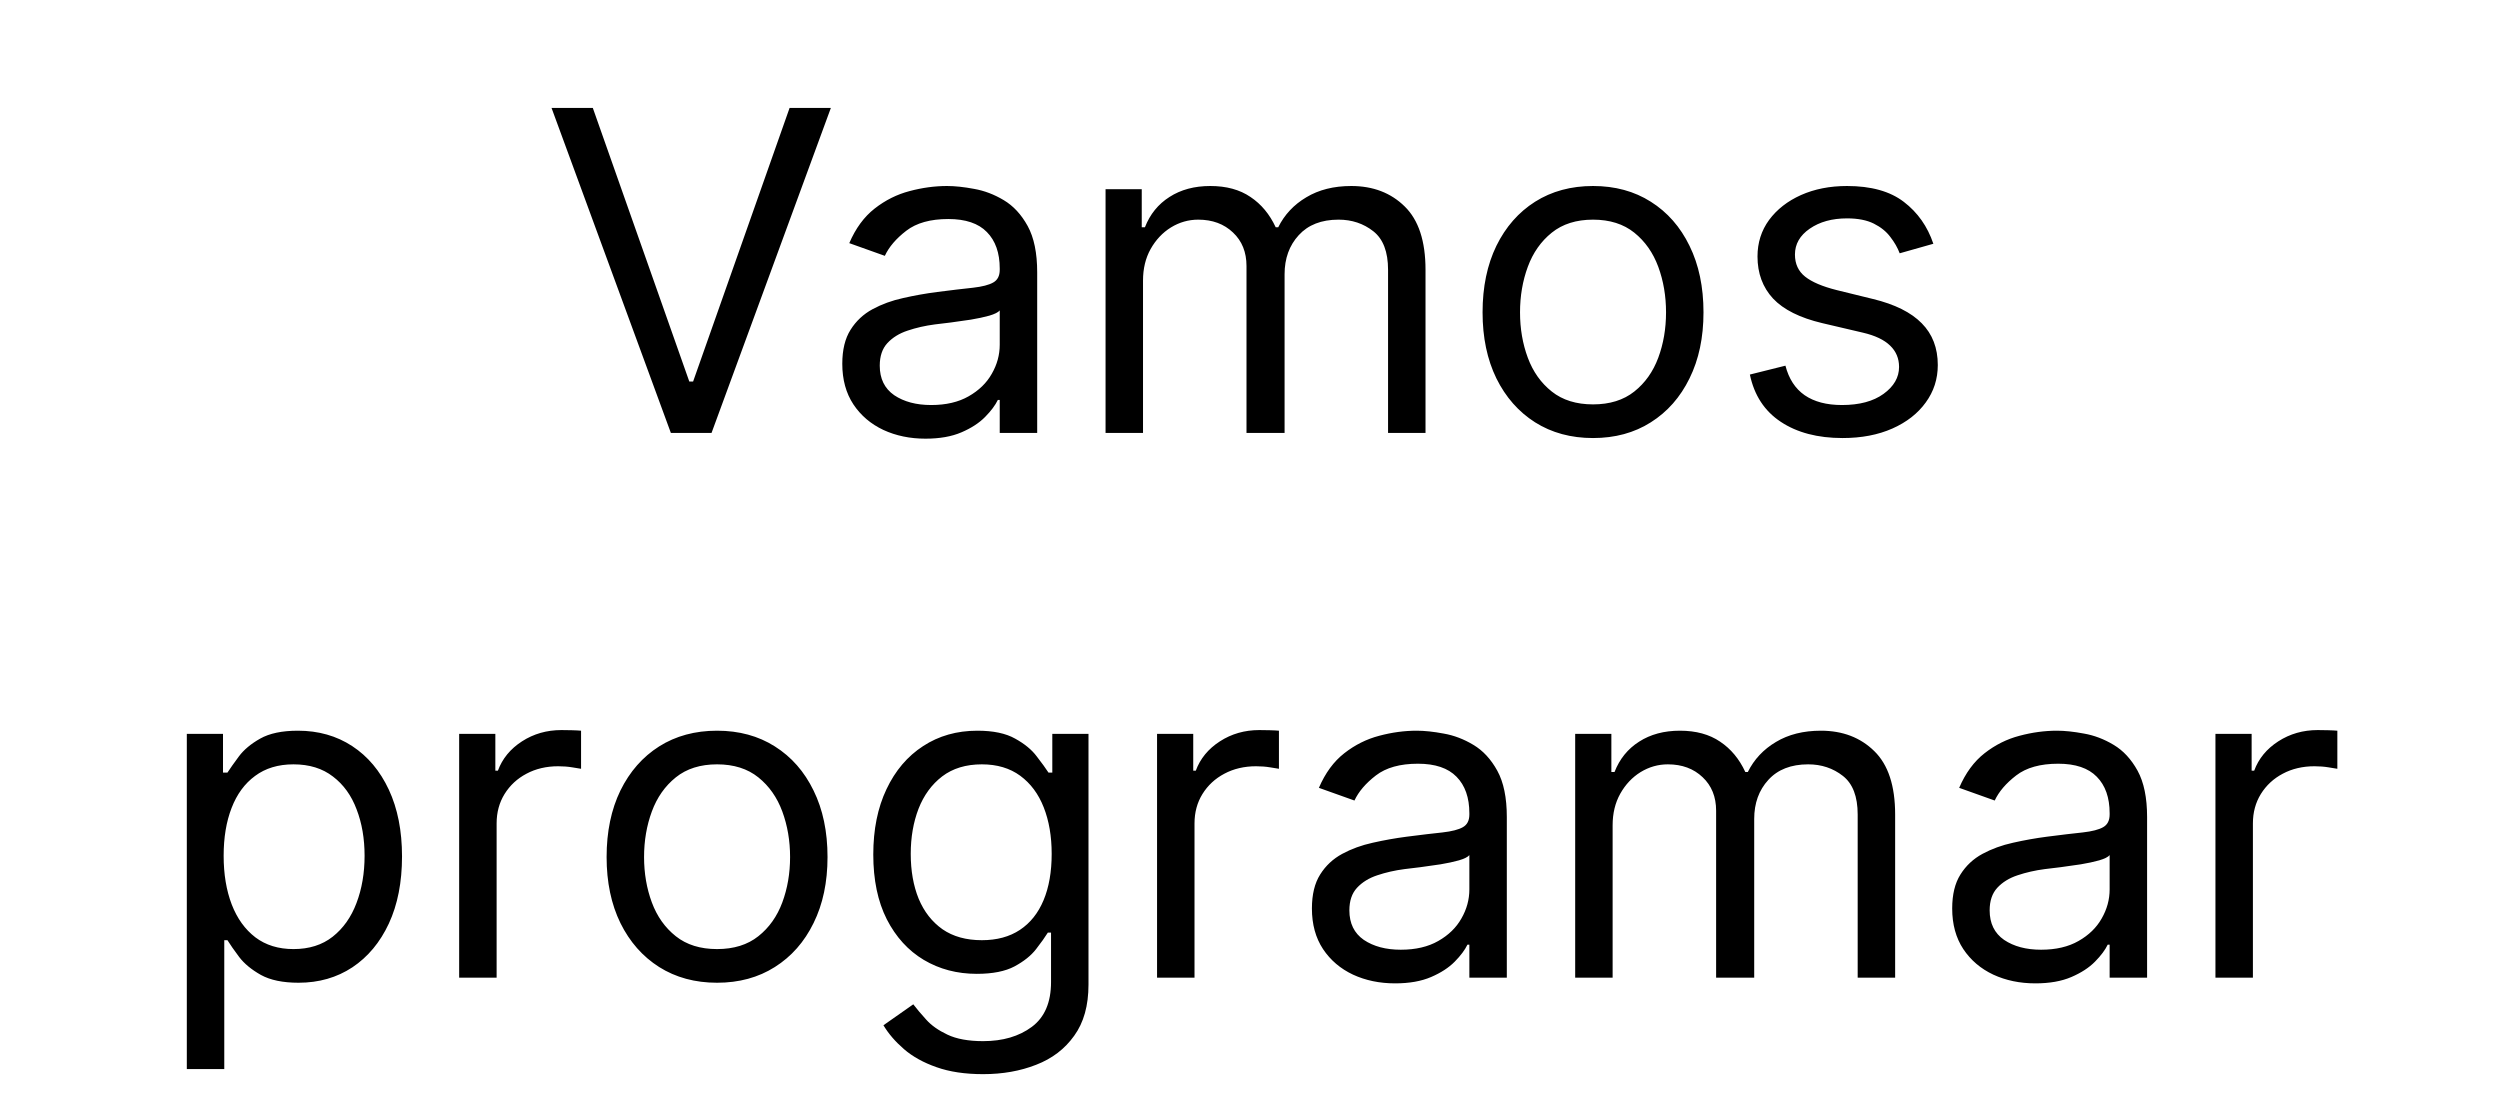 <svg width="179" height="80" viewBox="0 0 179 80" fill="none" xmlns="http://www.w3.org/2000/svg">
<path id="Vamos programar" d="M42.445 7.727L49.354 27.318H49.626L56.535 7.727H59.49L50.945 31H48.035L39.49 7.727H42.445ZM66.263 31.409C65.157 31.409 64.153 31.201 63.251 30.784C62.35 30.36 61.634 29.75 61.104 28.954C60.573 28.151 60.308 27.182 60.308 26.046C60.308 25.046 60.505 24.235 60.899 23.614C61.293 22.985 61.82 22.492 62.479 22.136C63.138 21.78 63.865 21.515 64.66 21.341C65.463 21.159 66.27 21.015 67.081 20.909C68.142 20.773 69.001 20.671 69.66 20.602C70.327 20.526 70.812 20.401 71.115 20.227C71.426 20.053 71.581 19.75 71.581 19.318V19.227C71.581 18.106 71.274 17.235 70.66 16.614C70.055 15.992 69.134 15.682 67.899 15.682C66.619 15.682 65.615 15.962 64.888 16.523C64.16 17.083 63.649 17.682 63.354 18.318L60.808 17.409C61.263 16.349 61.869 15.523 62.626 14.932C63.392 14.333 64.225 13.917 65.126 13.682C66.035 13.439 66.93 13.318 67.808 13.318C68.369 13.318 69.013 13.386 69.74 13.523C70.475 13.652 71.183 13.921 71.865 14.329C72.555 14.739 73.126 15.356 73.581 16.182C74.035 17.008 74.263 18.114 74.263 19.5V31H71.581V28.636H71.445C71.263 29.015 70.96 29.421 70.535 29.852C70.111 30.284 69.547 30.651 68.842 30.954C68.138 31.258 67.278 31.409 66.263 31.409ZM66.672 29C67.733 29 68.626 28.792 69.354 28.375C70.088 27.958 70.642 27.421 71.013 26.761C71.392 26.102 71.581 25.409 71.581 24.682V22.227C71.467 22.364 71.217 22.489 70.831 22.602C70.452 22.708 70.013 22.803 69.513 22.886C69.02 22.962 68.539 23.03 68.07 23.091C67.608 23.144 67.233 23.189 66.945 23.227C66.248 23.318 65.596 23.466 64.99 23.671C64.392 23.867 63.907 24.167 63.535 24.568C63.172 24.962 62.99 25.5 62.99 26.182C62.99 27.114 63.335 27.818 64.024 28.296C64.721 28.765 65.604 29 66.672 29ZM79.158 31V13.546H81.749V16.273H81.976C82.34 15.341 82.927 14.617 83.737 14.102C84.548 13.579 85.521 13.318 86.658 13.318C87.809 13.318 88.767 13.579 89.533 14.102C90.305 14.617 90.908 15.341 91.34 16.273H91.521C91.968 15.371 92.639 14.655 93.533 14.125C94.427 13.587 95.499 13.318 96.749 13.318C98.309 13.318 99.586 13.807 100.578 14.784C101.571 15.754 102.067 17.265 102.067 19.318V31H99.385V19.318C99.385 18.03 99.033 17.11 98.328 16.557C97.624 16.004 96.794 15.727 95.84 15.727C94.612 15.727 93.662 16.099 92.987 16.841C92.313 17.576 91.976 18.508 91.976 19.636V31H89.249V19.046C89.249 18.053 88.927 17.254 88.283 16.648C87.639 16.034 86.809 15.727 85.794 15.727C85.097 15.727 84.445 15.913 83.84 16.284C83.241 16.655 82.756 17.171 82.385 17.829C82.021 18.481 81.84 19.235 81.84 20.091V31H79.158ZM114.061 31.364C112.485 31.364 111.103 30.989 109.913 30.239C108.732 29.489 107.807 28.439 107.141 27.091C106.482 25.742 106.152 24.167 106.152 22.364C106.152 20.546 106.482 18.958 107.141 17.602C107.807 16.246 108.732 15.193 109.913 14.443C111.103 13.693 112.485 13.318 114.061 13.318C115.637 13.318 117.016 13.693 118.197 14.443C119.387 15.193 120.311 16.246 120.97 17.602C121.637 18.958 121.97 20.546 121.97 22.364C121.97 24.167 121.637 25.742 120.97 27.091C120.311 28.439 119.387 29.489 118.197 30.239C117.016 30.989 115.637 31.364 114.061 31.364ZM114.061 28.954C115.258 28.954 116.243 28.648 117.016 28.034C117.788 27.421 118.36 26.614 118.732 25.614C119.103 24.614 119.288 23.53 119.288 22.364C119.288 21.197 119.103 20.11 118.732 19.102C118.36 18.095 117.788 17.28 117.016 16.659C116.243 16.038 115.258 15.727 114.061 15.727C112.864 15.727 111.879 16.038 111.107 16.659C110.334 17.28 109.762 18.095 109.391 19.102C109.019 20.11 108.834 21.197 108.834 22.364C108.834 23.53 109.019 24.614 109.391 25.614C109.762 26.614 110.334 27.421 111.107 28.034C111.879 28.648 112.864 28.954 114.061 28.954ZM138.428 17.454L136.018 18.136C135.867 17.735 135.643 17.345 135.348 16.966C135.06 16.579 134.666 16.261 134.166 16.011C133.666 15.761 133.026 15.636 132.246 15.636C131.178 15.636 130.287 15.883 129.575 16.375C128.871 16.86 128.518 17.477 128.518 18.227C128.518 18.894 128.761 19.421 129.246 19.807C129.731 20.193 130.488 20.515 131.518 20.773L134.109 21.409C135.67 21.788 136.833 22.367 137.598 23.148C138.363 23.921 138.746 24.917 138.746 26.136C138.746 27.136 138.458 28.03 137.882 28.818C137.314 29.606 136.518 30.227 135.496 30.682C134.473 31.136 133.284 31.364 131.928 31.364C130.147 31.364 128.674 30.977 127.507 30.204C126.34 29.432 125.602 28.303 125.291 26.818L127.837 26.182C128.079 27.121 128.537 27.826 129.212 28.296C129.893 28.765 130.784 29 131.882 29C133.132 29 134.125 28.735 134.859 28.204C135.602 27.667 135.973 27.023 135.973 26.273C135.973 25.667 135.761 25.159 135.337 24.75C134.912 24.333 134.261 24.023 133.382 23.818L130.473 23.136C128.875 22.758 127.7 22.171 126.95 21.375C126.208 20.572 125.837 19.568 125.837 18.364C125.837 17.379 126.113 16.508 126.666 15.75C127.227 14.992 127.988 14.398 128.95 13.966C129.92 13.534 131.018 13.318 132.246 13.318C133.973 13.318 135.329 13.697 136.314 14.454C137.306 15.212 138.011 16.212 138.428 17.454ZM13.376 76.546V52.545H15.967V55.318H16.285C16.483 55.015 16.755 54.629 17.104 54.159C17.46 53.682 17.967 53.258 18.626 52.886C19.293 52.508 20.195 52.318 21.331 52.318C22.801 52.318 24.096 52.686 25.217 53.42C26.338 54.155 27.213 55.197 27.842 56.545C28.471 57.894 28.785 59.485 28.785 61.318C28.785 63.167 28.471 64.769 27.842 66.125C27.213 67.474 26.342 68.519 25.229 69.261C24.115 69.996 22.831 70.364 21.376 70.364C20.255 70.364 19.358 70.178 18.683 69.807C18.009 69.428 17.49 69 17.126 68.523C16.763 68.038 16.483 67.636 16.285 67.318H16.058V76.546H13.376ZM16.013 61.273C16.013 62.591 16.206 63.754 16.592 64.761C16.979 65.761 17.543 66.546 18.285 67.114C19.028 67.674 19.937 67.954 21.013 67.954C22.134 67.954 23.07 67.659 23.82 67.068C24.577 66.47 25.145 65.667 25.524 64.659C25.91 63.644 26.104 62.515 26.104 61.273C26.104 60.045 25.914 58.939 25.535 57.955C25.164 56.962 24.6 56.178 23.842 55.602C23.092 55.019 22.149 54.727 21.013 54.727C19.922 54.727 19.005 55.004 18.263 55.557C17.52 56.102 16.96 56.867 16.581 57.852C16.202 58.83 16.013 59.97 16.013 61.273ZM32.876 70V52.545H35.467V55.182H35.649C35.967 54.318 36.543 53.617 37.376 53.08C38.21 52.542 39.149 52.273 40.195 52.273C40.392 52.273 40.638 52.276 40.933 52.284C41.229 52.292 41.452 52.303 41.604 52.318V55.045C41.513 55.023 41.304 54.989 40.979 54.943C40.66 54.89 40.323 54.864 39.967 54.864C39.119 54.864 38.361 55.042 37.695 55.398C37.035 55.746 36.513 56.231 36.126 56.852C35.748 57.466 35.558 58.167 35.558 58.955V70H32.876ZM51.342 70.364C49.767 70.364 48.384 69.989 47.195 69.239C46.013 68.489 45.089 67.439 44.422 66.091C43.763 64.742 43.433 63.167 43.433 61.364C43.433 59.545 43.763 57.958 44.422 56.602C45.089 55.246 46.013 54.193 47.195 53.443C48.384 52.693 49.767 52.318 51.342 52.318C52.918 52.318 54.297 52.693 55.479 53.443C56.668 54.193 57.592 55.246 58.251 56.602C58.918 57.958 59.251 59.545 59.251 61.364C59.251 63.167 58.918 64.742 58.251 66.091C57.592 67.439 56.668 68.489 55.479 69.239C54.297 69.989 52.918 70.364 51.342 70.364ZM51.342 67.954C52.539 67.954 53.524 67.648 54.297 67.034C55.07 66.421 55.642 65.614 56.013 64.614C56.384 63.614 56.57 62.53 56.57 61.364C56.57 60.197 56.384 59.11 56.013 58.102C55.642 57.095 55.07 56.28 54.297 55.659C53.524 55.038 52.539 54.727 51.342 54.727C50.145 54.727 49.16 55.038 48.388 55.659C47.615 56.28 47.043 57.095 46.672 58.102C46.301 59.11 46.115 60.197 46.115 61.364C46.115 62.53 46.301 63.614 46.672 64.614C47.043 65.614 47.615 66.421 48.388 67.034C49.16 67.648 50.145 67.954 51.342 67.954ZM70.391 76.909C69.095 76.909 67.981 76.742 67.05 76.409C66.118 76.083 65.341 75.651 64.72 75.114C64.106 74.583 63.618 74.015 63.254 73.409L65.391 71.909C65.633 72.227 65.94 72.591 66.311 73C66.682 73.417 67.19 73.776 67.834 74.079C68.485 74.39 69.338 74.546 70.391 74.546C71.8 74.546 72.963 74.204 73.879 73.523C74.796 72.841 75.254 71.773 75.254 70.318V66.773H75.027C74.83 67.091 74.55 67.485 74.186 67.954C73.83 68.417 73.315 68.829 72.641 69.193C71.974 69.549 71.072 69.727 69.936 69.727C68.527 69.727 67.262 69.394 66.141 68.727C65.027 68.061 64.144 67.091 63.493 65.818C62.849 64.546 62.527 63 62.527 61.182C62.527 59.394 62.841 57.837 63.47 56.511C64.099 55.178 64.974 54.148 66.095 53.42C67.216 52.686 68.512 52.318 69.981 52.318C71.118 52.318 72.019 52.508 72.686 52.886C73.36 53.258 73.876 53.682 74.231 54.159C74.595 54.629 74.876 55.015 75.072 55.318H75.345V52.545H77.936V70.5C77.936 72 77.595 73.22 76.913 74.159C76.239 75.106 75.33 75.799 74.186 76.239C73.05 76.686 71.785 76.909 70.391 76.909ZM70.3 67.318C71.376 67.318 72.285 67.072 73.027 66.579C73.769 66.087 74.334 65.379 74.72 64.454C75.106 63.53 75.3 62.424 75.3 61.136C75.3 59.879 75.11 58.769 74.731 57.807C74.353 56.845 73.792 56.091 73.05 55.545C72.307 55 71.391 54.727 70.3 54.727C69.163 54.727 68.216 55.015 67.459 55.591C66.709 56.167 66.144 56.939 65.766 57.909C65.394 58.879 65.209 59.955 65.209 61.136C65.209 62.349 65.398 63.42 65.777 64.352C66.163 65.276 66.731 66.004 67.481 66.534C68.239 67.057 69.178 67.318 70.3 67.318ZM82.845 70V52.545H85.436V55.182H85.618C85.936 54.318 86.512 53.617 87.345 53.08C88.178 52.542 89.118 52.273 90.163 52.273C90.36 52.273 90.606 52.276 90.902 52.284C91.197 52.292 91.421 52.303 91.572 52.318V55.045C91.481 55.023 91.273 54.989 90.947 54.943C90.629 54.89 90.292 54.864 89.936 54.864C89.088 54.864 88.33 55.042 87.663 55.398C87.004 55.746 86.481 56.231 86.095 56.852C85.716 57.466 85.527 58.167 85.527 58.955V70H82.845ZM99.888 70.409C98.782 70.409 97.778 70.201 96.876 69.784C95.975 69.36 95.259 68.75 94.729 67.954C94.198 67.151 93.933 66.182 93.933 65.046C93.933 64.046 94.13 63.235 94.524 62.614C94.918 61.985 95.445 61.492 96.104 61.136C96.763 60.78 97.49 60.515 98.285 60.341C99.088 60.159 99.895 60.015 100.706 59.909C101.767 59.773 102.626 59.67 103.286 59.602C103.952 59.526 104.437 59.401 104.74 59.227C105.051 59.053 105.206 58.75 105.206 58.318V58.227C105.206 57.106 104.899 56.235 104.286 55.614C103.679 54.992 102.759 54.682 101.524 54.682C100.244 54.682 99.24 54.962 98.513 55.523C97.785 56.083 97.274 56.682 96.979 57.318L94.433 56.409C94.888 55.349 95.494 54.523 96.251 53.932C97.017 53.333 97.85 52.917 98.751 52.682C99.66 52.439 100.554 52.318 101.433 52.318C101.994 52.318 102.638 52.386 103.365 52.523C104.1 52.651 104.808 52.92 105.49 53.33C106.179 53.739 106.751 54.356 107.206 55.182C107.661 56.008 107.888 57.114 107.888 58.5V70H105.206V67.636H105.07C104.888 68.015 104.585 68.421 104.161 68.852C103.736 69.284 103.172 69.651 102.467 69.954C101.763 70.258 100.903 70.409 99.888 70.409ZM100.297 68C101.357 68 102.251 67.792 102.979 67.375C103.714 66.958 104.267 66.421 104.638 65.761C105.017 65.102 105.206 64.409 105.206 63.682V61.227C105.092 61.364 104.842 61.489 104.456 61.602C104.077 61.708 103.638 61.803 103.138 61.886C102.645 61.962 102.164 62.03 101.695 62.091C101.232 62.144 100.857 62.189 100.57 62.227C99.873 62.318 99.221 62.466 98.615 62.67C98.017 62.867 97.532 63.167 97.16 63.568C96.797 63.962 96.615 64.5 96.615 65.182C96.615 66.114 96.96 66.818 97.649 67.296C98.346 67.765 99.229 68 100.297 68ZM112.783 70V52.545H115.374V55.273H115.601C115.964 54.341 116.552 53.617 117.362 53.102C118.173 52.58 119.146 52.318 120.283 52.318C121.434 52.318 122.393 52.58 123.158 53.102C123.93 53.617 124.533 54.341 124.964 55.273H125.146C125.593 54.371 126.264 53.655 127.158 53.125C128.052 52.587 129.124 52.318 130.374 52.318C131.934 52.318 133.211 52.807 134.203 53.784C135.196 54.754 135.692 56.265 135.692 58.318V70H133.01V58.318C133.01 57.03 132.658 56.11 131.953 55.557C131.249 55.004 130.419 54.727 129.464 54.727C128.237 54.727 127.286 55.099 126.612 55.841C125.938 56.576 125.601 57.508 125.601 58.636V70H122.874V58.045C122.874 57.053 122.552 56.254 121.908 55.648C121.264 55.034 120.434 54.727 119.419 54.727C118.722 54.727 118.071 54.913 117.464 55.284C116.866 55.655 116.381 56.17 116.01 56.83C115.646 57.481 115.464 58.235 115.464 59.091V70H112.783ZM145.732 70.409C144.625 70.409 143.622 70.201 142.72 69.784C141.819 69.36 141.103 68.75 140.572 67.954C140.042 67.151 139.777 66.182 139.777 65.046C139.777 64.046 139.974 63.235 140.368 62.614C140.762 61.985 141.288 61.492 141.947 61.136C142.607 60.78 143.334 60.515 144.129 60.341C144.932 60.159 145.739 60.015 146.55 59.909C147.61 59.773 148.47 59.67 149.129 59.602C149.796 59.526 150.281 59.401 150.584 59.227C150.894 59.053 151.05 58.75 151.05 58.318V58.227C151.05 57.106 150.743 56.235 150.129 55.614C149.523 54.992 148.603 54.682 147.368 54.682C146.088 54.682 145.084 54.962 144.357 55.523C143.629 56.083 143.118 56.682 142.822 57.318L140.277 56.409C140.732 55.349 141.338 54.523 142.095 53.932C142.86 53.333 143.694 52.917 144.595 52.682C145.504 52.439 146.398 52.318 147.277 52.318C147.838 52.318 148.482 52.386 149.209 52.523C149.944 52.651 150.652 52.92 151.334 53.33C152.023 53.739 152.595 54.356 153.05 55.182C153.504 56.008 153.732 57.114 153.732 58.5V70H151.05V67.636H150.913C150.732 68.015 150.429 68.421 150.004 68.852C149.58 69.284 149.016 69.651 148.311 69.954C147.607 70.258 146.747 70.409 145.732 70.409ZM146.141 68C147.201 68 148.095 67.792 148.822 67.375C149.557 66.958 150.11 66.421 150.482 65.761C150.86 65.102 151.05 64.409 151.05 63.682V61.227C150.936 61.364 150.686 61.489 150.3 61.602C149.921 61.708 149.482 61.803 148.982 61.886C148.489 61.962 148.008 62.03 147.538 62.091C147.076 62.144 146.701 62.189 146.413 62.227C145.716 62.318 145.065 62.466 144.459 62.67C143.86 62.867 143.375 63.167 143.004 63.568C142.641 63.962 142.459 64.5 142.459 65.182C142.459 66.114 142.804 66.818 143.493 67.296C144.19 67.765 145.072 68 146.141 68ZM158.626 70V52.545H161.217V55.182H161.399C161.717 54.318 162.293 53.617 163.126 53.08C163.96 52.542 164.899 52.273 165.945 52.273C166.142 52.273 166.388 52.276 166.683 52.284C166.979 52.292 167.202 52.303 167.354 52.318V55.045C167.263 55.023 167.054 54.989 166.729 54.943C166.411 54.89 166.073 54.864 165.717 54.864C164.869 54.864 164.111 55.042 163.445 55.398C162.786 55.746 162.263 56.231 161.876 56.852C161.498 57.466 161.308 58.167 161.308 58.955V70H158.626Z" fill="black"/>
</svg>
